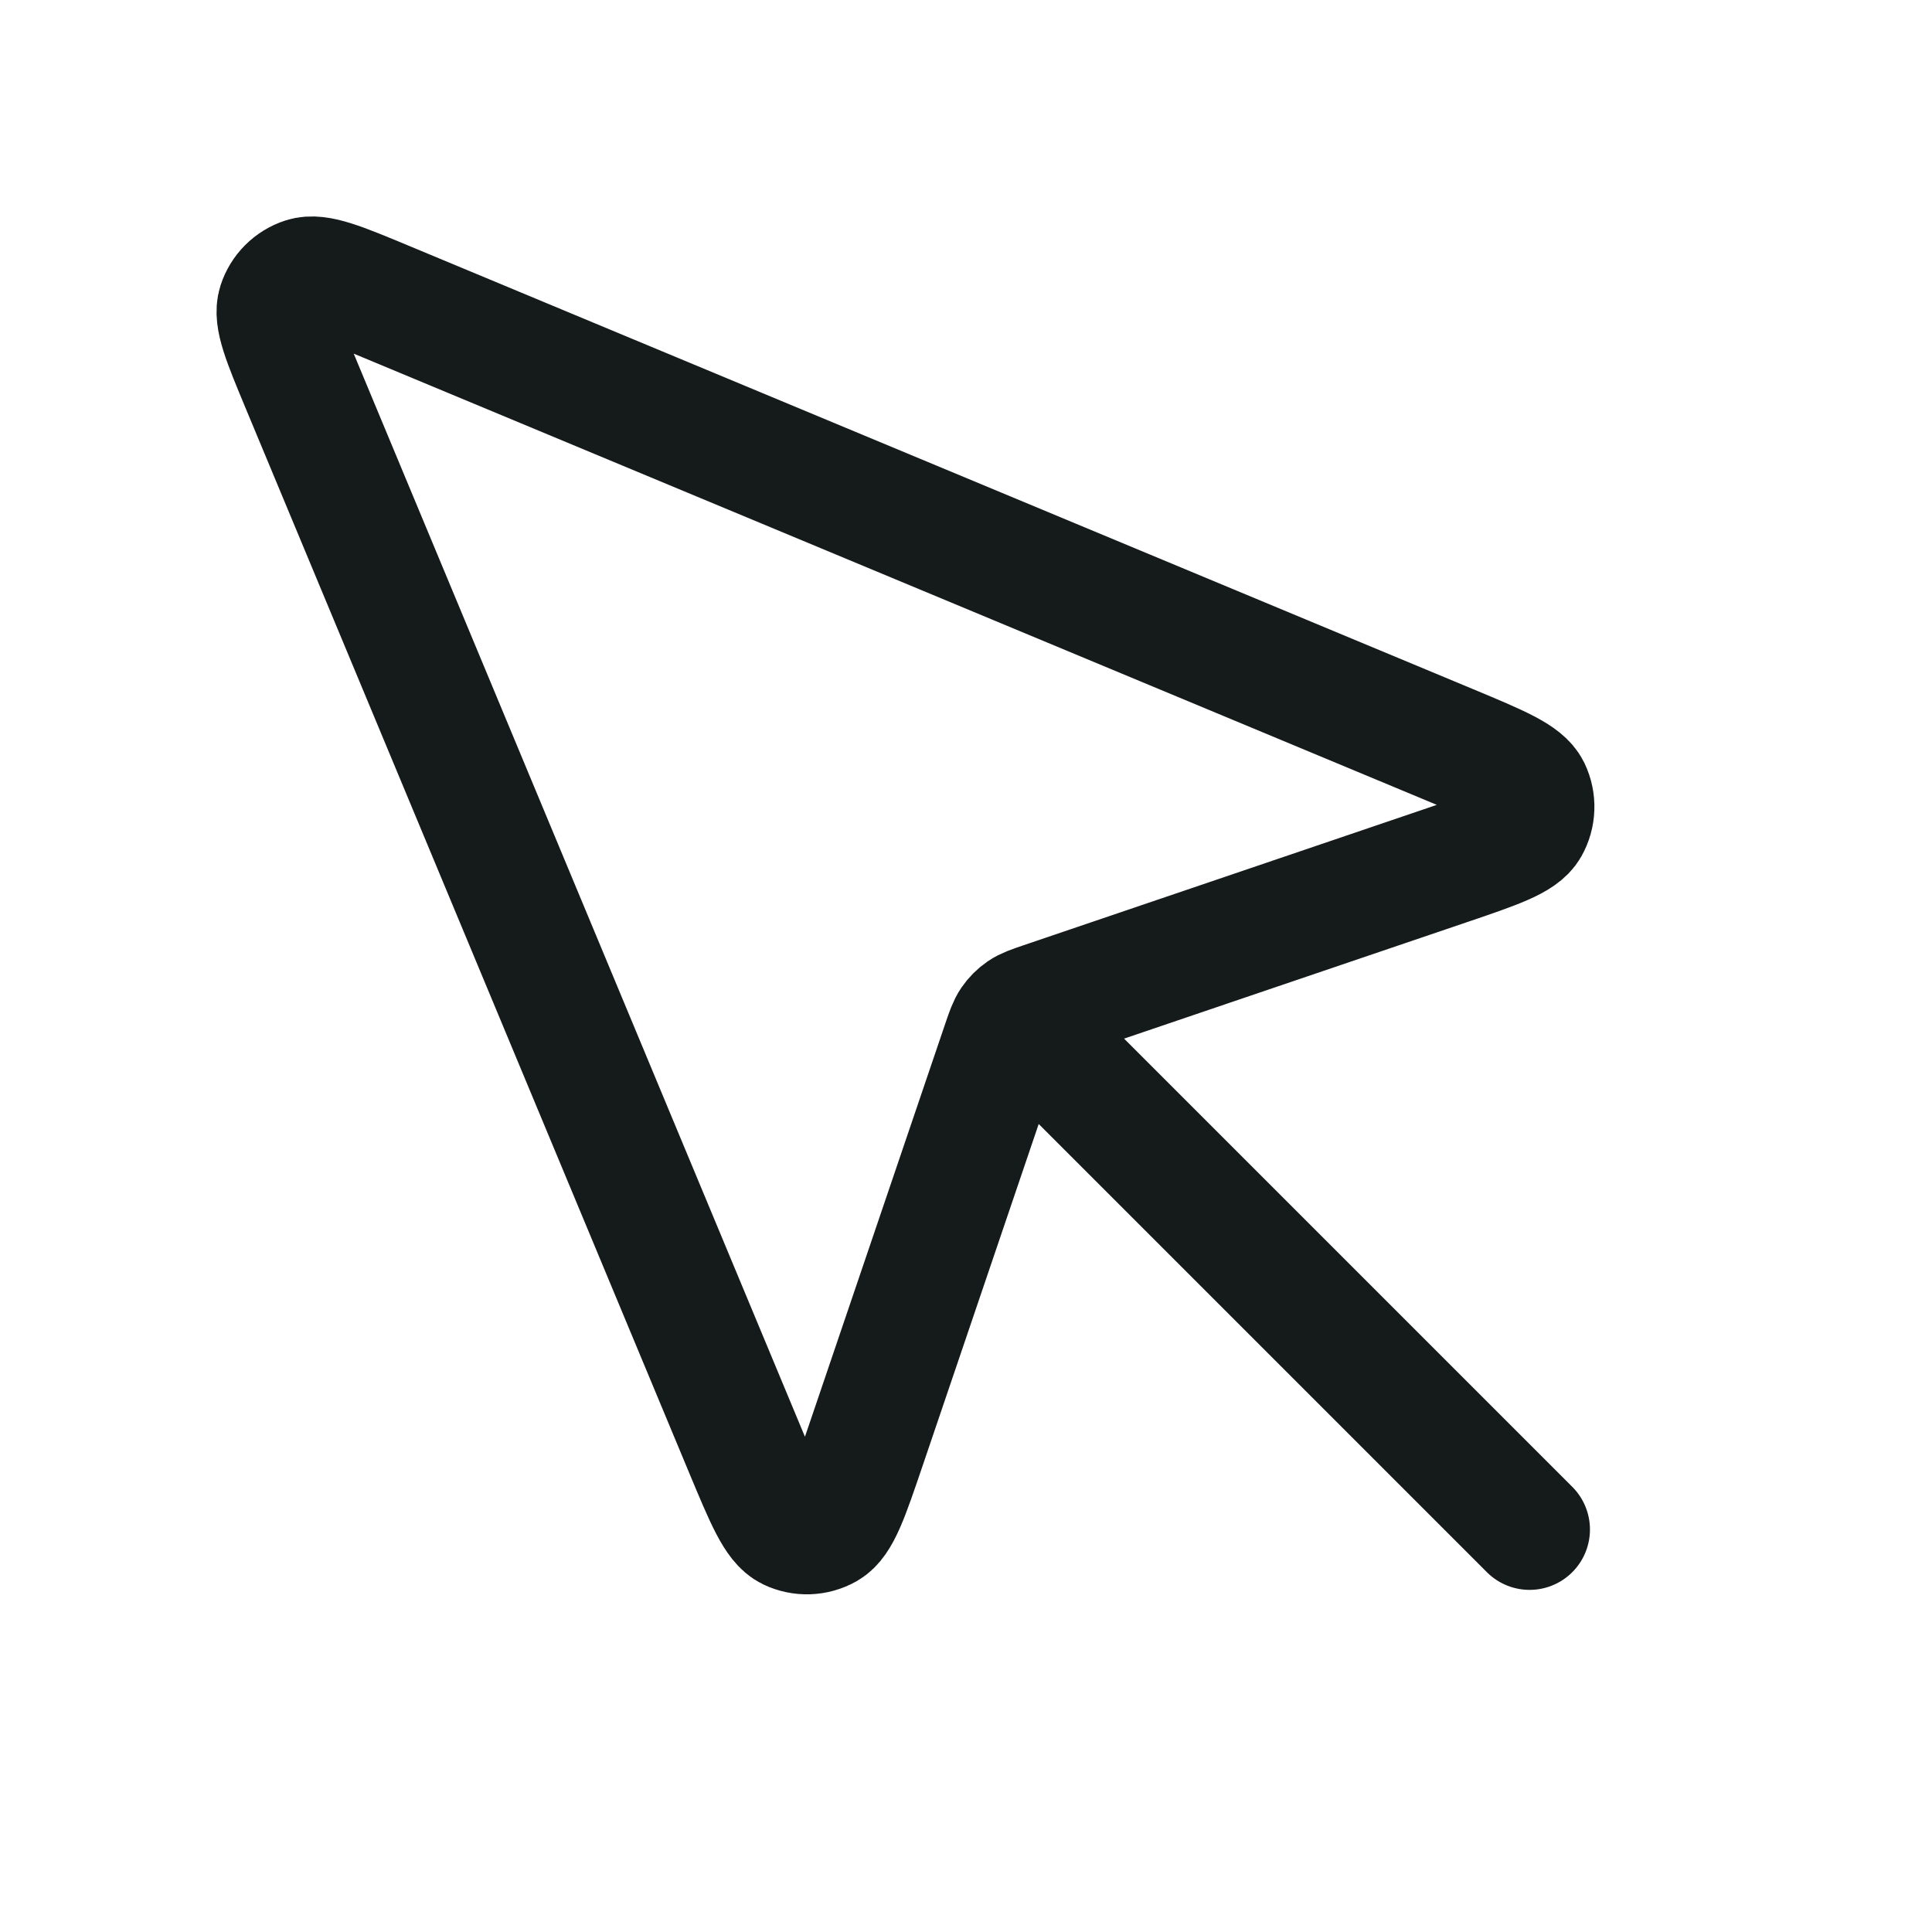 <svg width="24" height="24" viewBox="0 0 24 24" fill="none" xmlns="http://www.w3.org/2000/svg">
<path d="M13.001 13L19.001 19M17.965 10.751L12.954 12.453C12.817 12.5 12.749 12.523 12.692 12.562C12.641 12.597 12.598 12.64 12.563 12.691C12.524 12.748 12.501 12.816 12.454 12.953L10.752 17.964C10.541 18.585 10.436 18.896 10.271 18.99C10.128 19.071 9.954 19.077 9.806 19.006C9.635 18.923 9.509 18.62 9.256 18.014L3.748 4.793C3.514 4.231 3.397 3.95 3.454 3.774C3.503 3.622 3.623 3.502 3.775 3.453C3.951 3.396 4.232 3.513 4.794 3.747L18.015 9.255C18.621 9.508 18.924 9.634 19.007 9.805C19.078 9.953 19.072 10.127 18.991 10.27C18.897 10.435 18.586 10.54 17.965 10.751Z" stroke="#151A1A" stroke-width="1.5" stroke-linecap="round" stroke-linejoin="round"/>
</svg>
